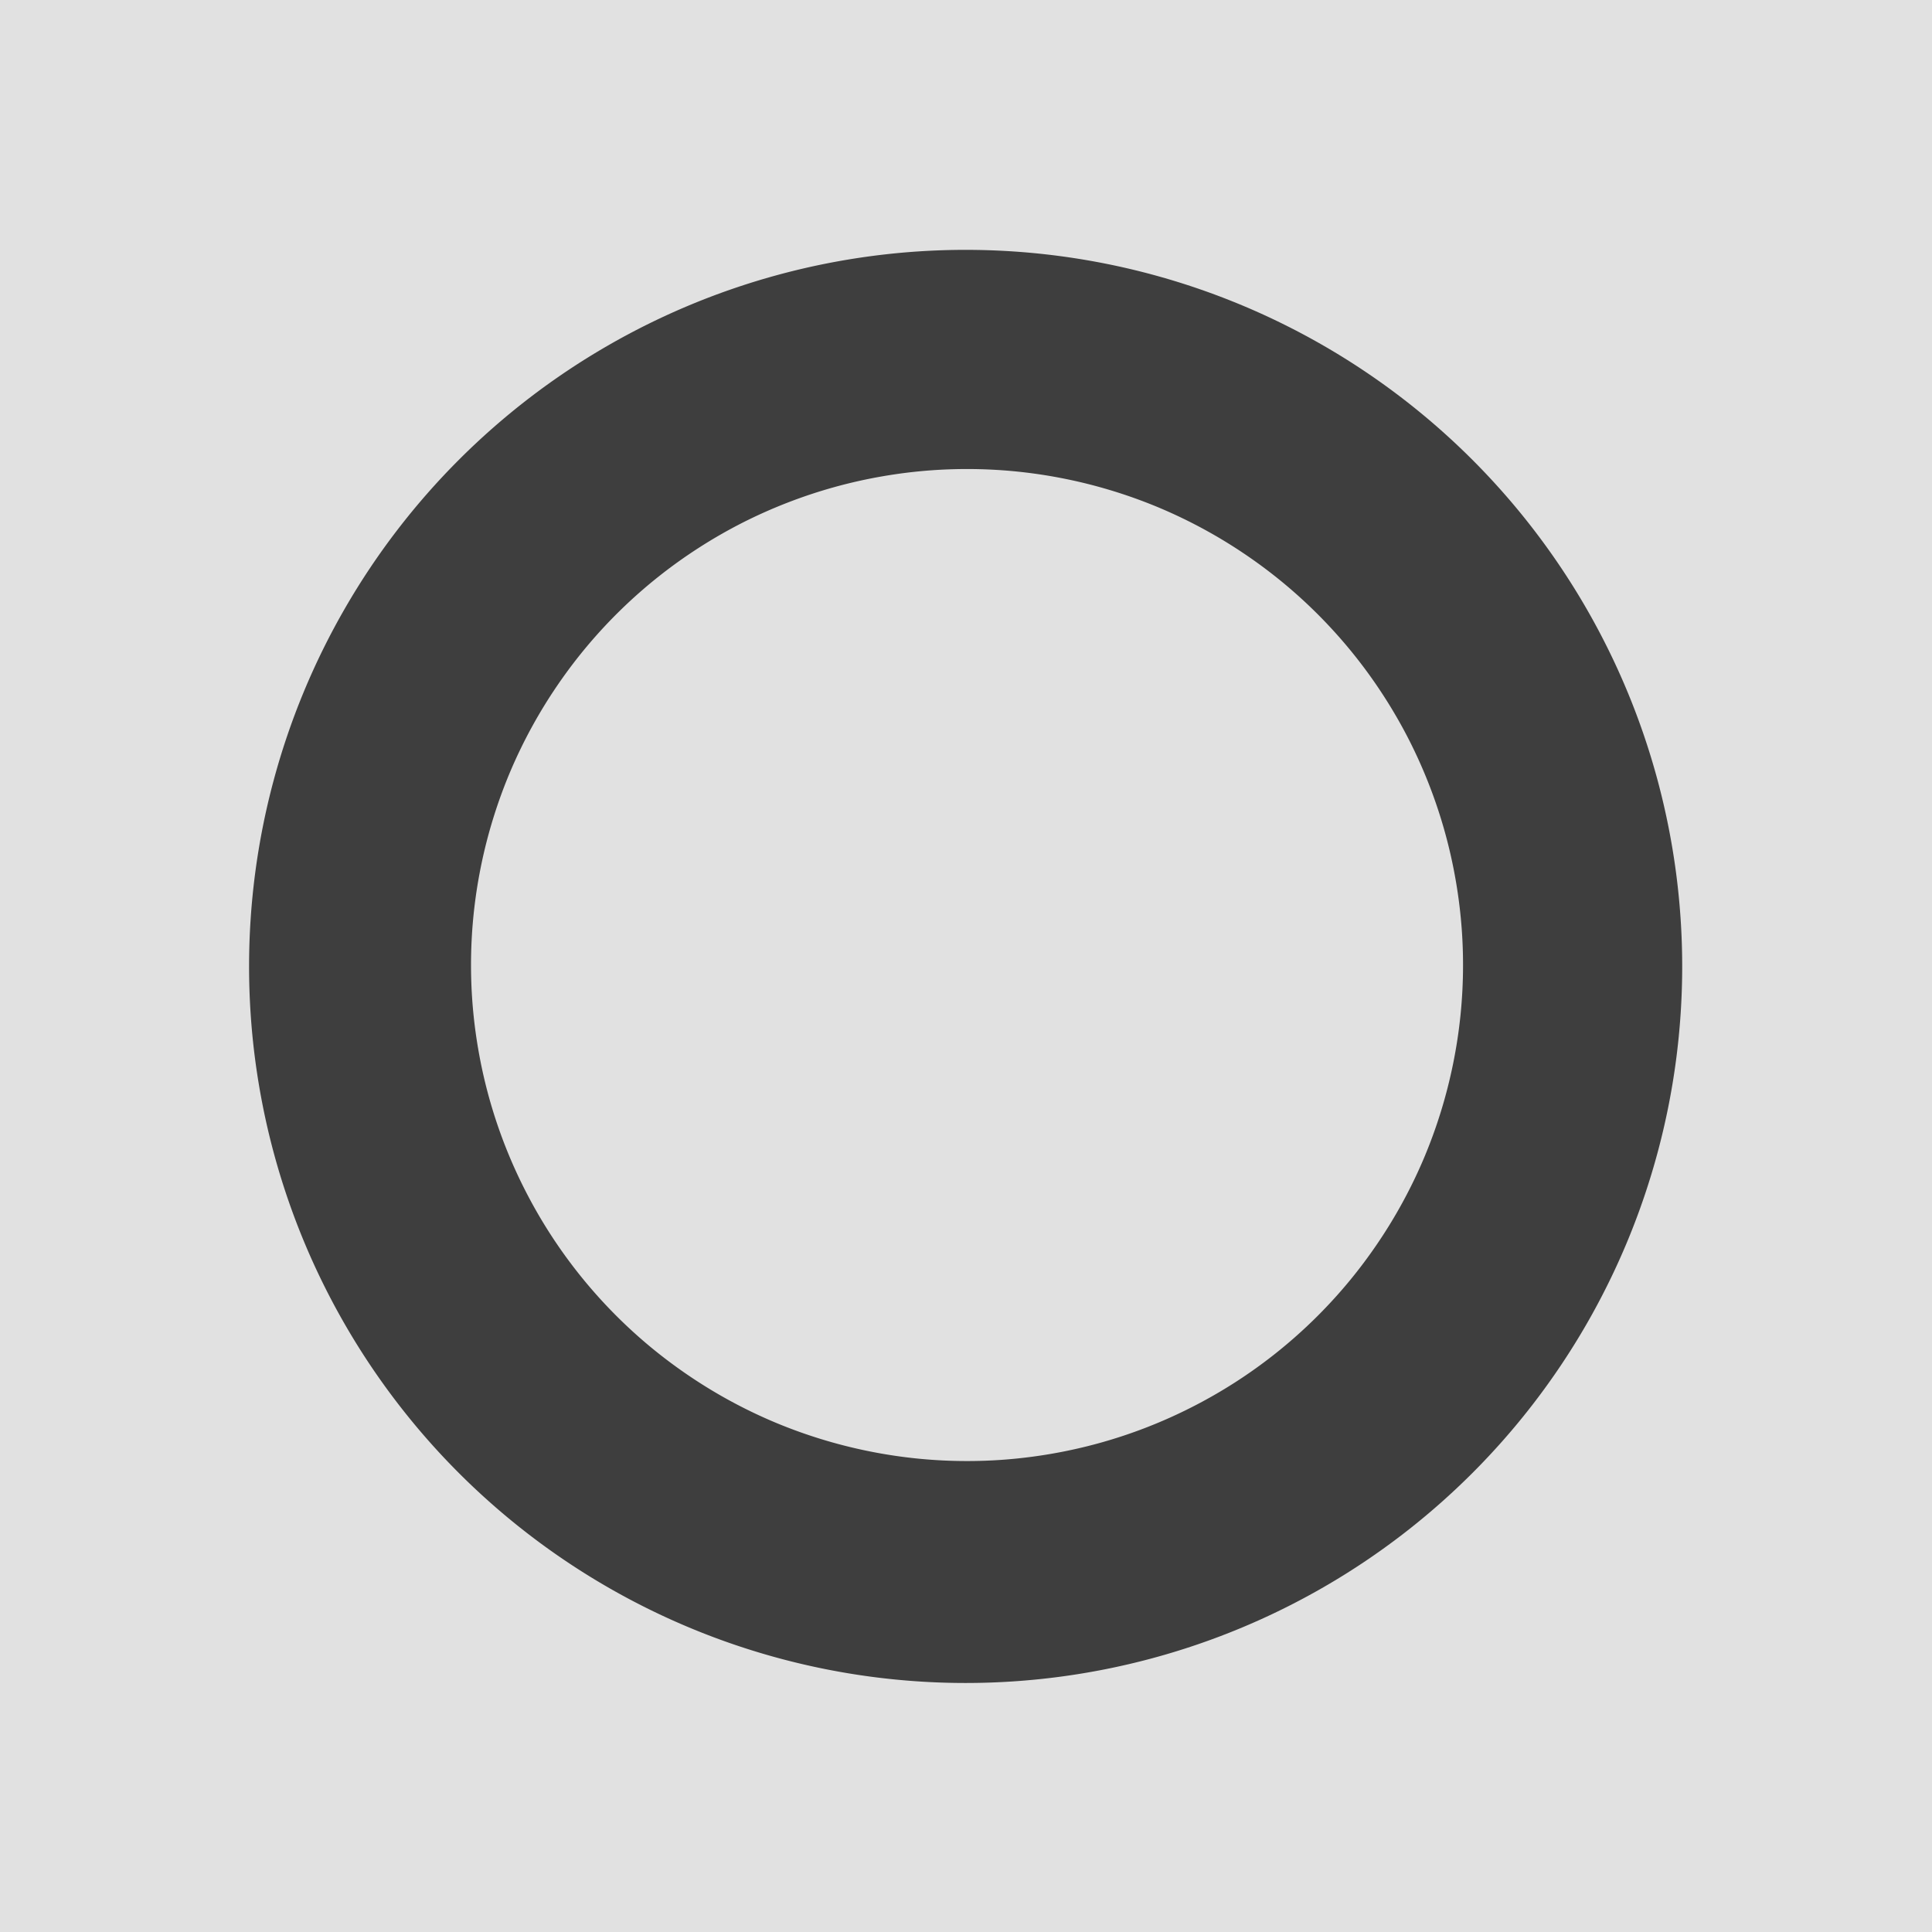 <?xml version="1.0" encoding="UTF-8"?>
<svg version="1.1" viewBox="0 0 64 64" xmlns="http://www.w3.org/2000/svg" xmlns:cc="http://creativecommons.org/ns#" xmlns:dc="http://purl.org/dc/elements/1.1/" xmlns:rdf="http://www.w3.org/1999/02/22-rdf-syntax-ns#"><title>OpenUserJS.org favicon</title><defs><filter id="a" x="-.012" y="-.012" width="1.024" height="1.024" color-interpolation-filters="sRGB"><feGaussianBlur stdDeviation="0.237"/></filter></defs><rect width="64" height="64" fill="#e1e1e1"/><path d="m31.989 8.277a23.737 23.737 0 0 0-23.738 23.736 23.737 23.737 0 0 0 23.738 23.738 23.737 23.737 0 0 0 23.736-23.738 23.737 23.737 0 0 0-23.736-23.736zm0.045 7.26a16.431 16.431 0 0 1 1.641 0.082 16.431 16.431 0 0 1 1.623 0.246 16.431 16.431 0 0 1 1.592 0.406 16.431 16.431 0 0 1 1.543 0.562 16.431 16.431 0 0 1 1.478 0.715 16.431 16.431 0 0 1 1.4 0.859 16.431 16.431 0 0 1 1.309 0.994 16.431 16.431 0 0 1 1.201 1.119 16.431 16.431 0 0 1 1.084 1.234 16.431 16.431 0 0 1 0.955 1.336 16.431 16.431 0 0 1 0.818 1.424 16.431 16.431 0 0 1 0.67 1.5 16.431 16.431 0 0 1 0.518 1.559 16.431 16.431 0 0 1 0.359 1.602 16.431 16.431 0 0 1 0.199 1.631 16.431 16.431 0 0 1 0.041 1.162 16.431 16.431 0 0 1-0.082 1.641 16.431 16.431 0 0 1-0.246 1.623 16.431 16.431 0 0 1-0.406 1.592 16.431 16.431 0 0 1-0.562 1.543 16.431 16.431 0 0 1-0.715 1.478 16.431 16.431 0 0 1-0.859 1.4 16.431 16.431 0 0 1-0.994 1.309 16.431 16.431 0 0 1-1.119 1.201 16.431 16.431 0 0 1-1.234 1.084 16.431 16.431 0 0 1-1.336 0.955 16.431 16.431 0 0 1-1.424 0.816 16.431 16.431 0 0 1-1.5 0.672 16.431 16.431 0 0 1-1.559 0.518 16.431 16.431 0 0 1-1.602 0.359 16.431 16.431 0 0 1-1.631 0.199 16.431 16.431 0 0 1-1.162 0.041 16.431 16.431 0 0 1-1.641-0.082 16.431 16.431 0 0 1-1.623-0.246 16.431 16.431 0 0 1-1.592-0.406 16.431 16.431 0 0 1-1.543-0.562 16.431 16.431 0 0 1-1.478-0.715 16.431 16.431 0 0 1-1.4-0.859 16.431 16.431 0 0 1-1.309-0.994 16.431 16.431 0 0 1-1.201-1.119 16.431 16.431 0 0 1-1.084-1.234 16.431 16.431 0 0 1-0.955-1.336 16.431 16.431 0 0 1-0.816-1.424 16.431 16.431 0 0 1-0.672-1.5 16.431 16.431 0 0 1-0.518-1.559 16.431 16.431 0 0 1-0.359-1.602 16.431 16.431 0 0 1-0.199-1.631 16.431 16.431 0 0 1-0.041-1.162 16.431 16.431 0 0 1 0.082-1.641 16.431 16.431 0 0 1 0.246-1.623 16.431 16.431 0 0 1 0.406-1.592 16.431 16.431 0 0 1 0.562-1.543 16.431 16.431 0 0 1 0.715-1.478 16.431 16.431 0 0 1 0.859-1.4 16.431 16.431 0 0 1 0.994-1.309 16.431 16.431 0 0 1 1.119-1.201 16.431 16.431 0 0 1 1.234-1.084 16.431 16.431 0 0 1 1.336-0.955 16.431 16.431 0 0 1 1.424-0.818 16.431 16.431 0 0 1 1.5-0.67 16.431 16.431 0 0 1 1.559-0.518 16.431 16.431 0 0 1 1.602-0.359 16.431 16.431 0 0 1 1.631-0.199 16.431 16.431 0 0 1 1.162-0.041z" fill="#3e3e3e" filter="url(#a)"/></svg>
